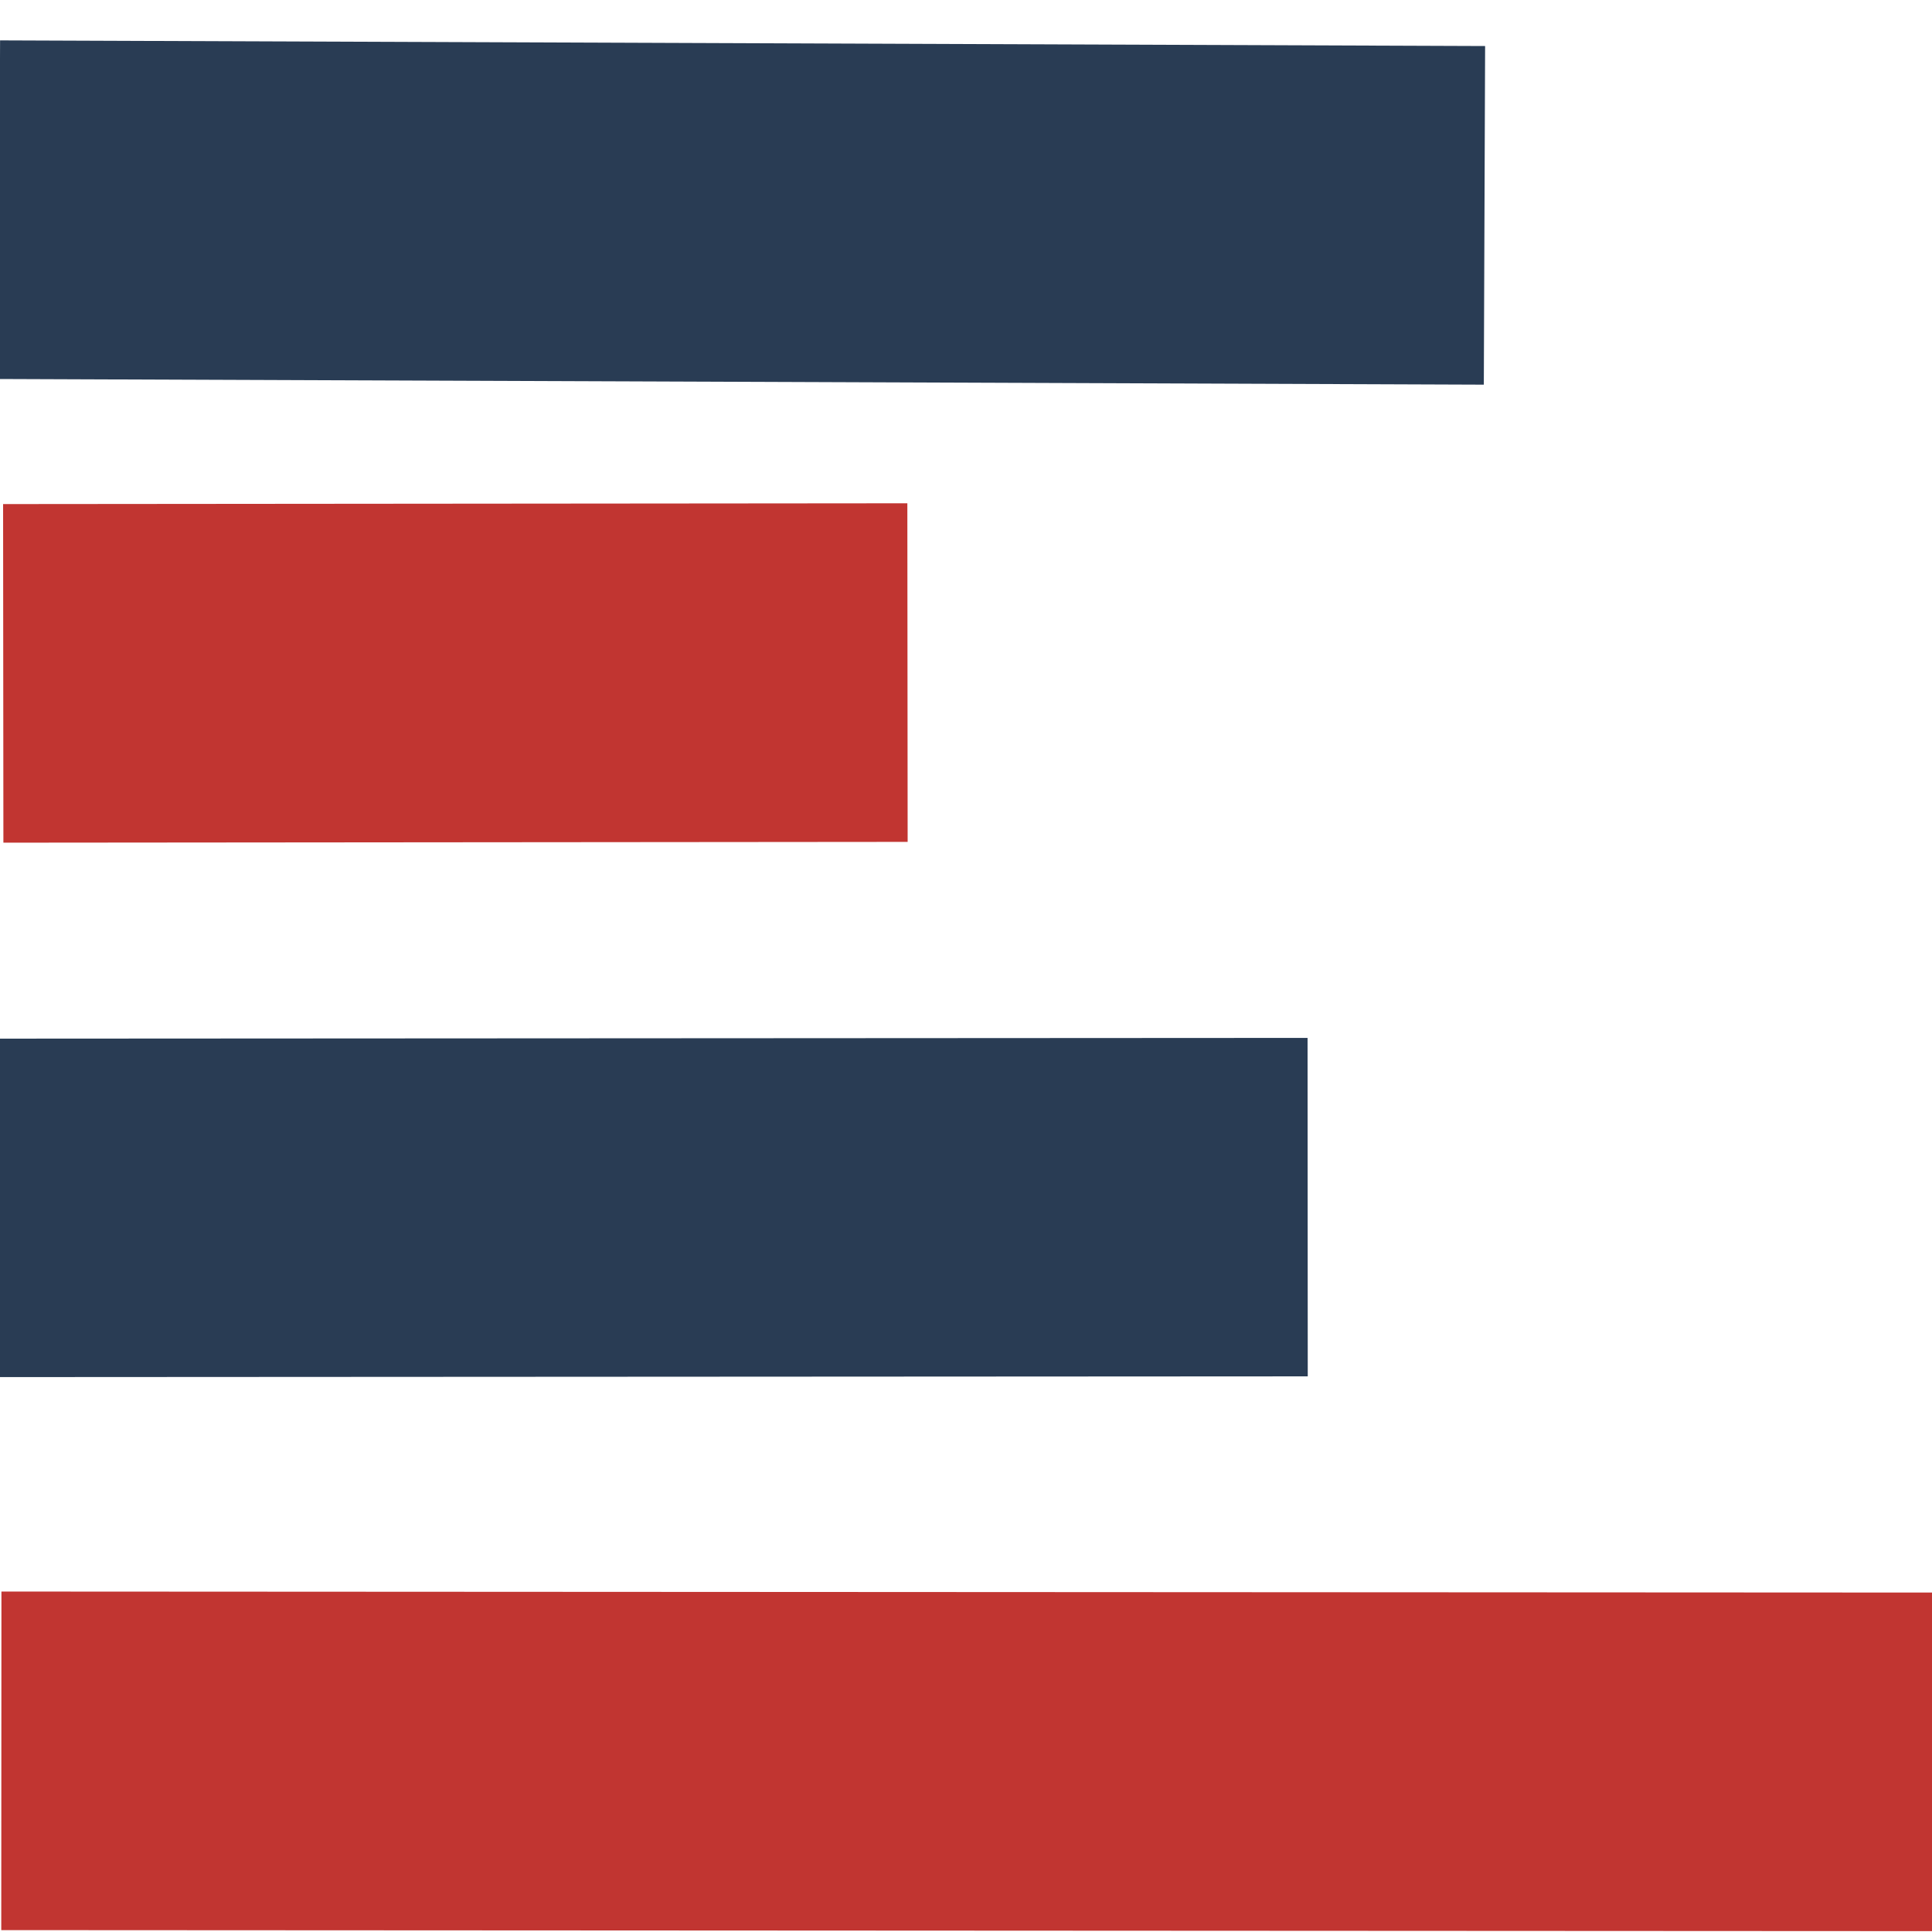 <svg width="600" height="600" xmlns="http://www.w3.org/2000/svg">

 <g>
  <title>background</title>
  <rect fill="none" id="canvas_background" height="602" width="802" y="-1" x="-1"/>
 </g>
 <g>
  <title>Layer 1</title>
  <rect transform="rotate(89.968 202.419,375) " stroke="null" stroke-width="0" stroke-dasharray="2,2" id="svg_1" height="407.373" width="105.111" fill="#293C54" y="171.314" x="149.864"/>
  <rect transform="rotate(90.03 300.419,547) " stroke-width="0" stroke-dasharray="2,2" id="svg_2" height="600" width="105.149" fill="#C13531" y="247" x="247.845"/>
  <rect transform="rotate(90.218 230.419,66) " stroke-width="0" stroke-dasharray="2,2" id="svg_3" height="461.196" width="105.162" fill="#293C54" y="-164.598" x="177.838"/>
  <rect transform="rotate(89.95 141.419,209) " stroke-width="0" stroke-dasharray="2,2" id="svg_4" height="280.824" width="105.155" fill="#C13531" y="68.588" x="88.842"/>
 </g>
</svg>